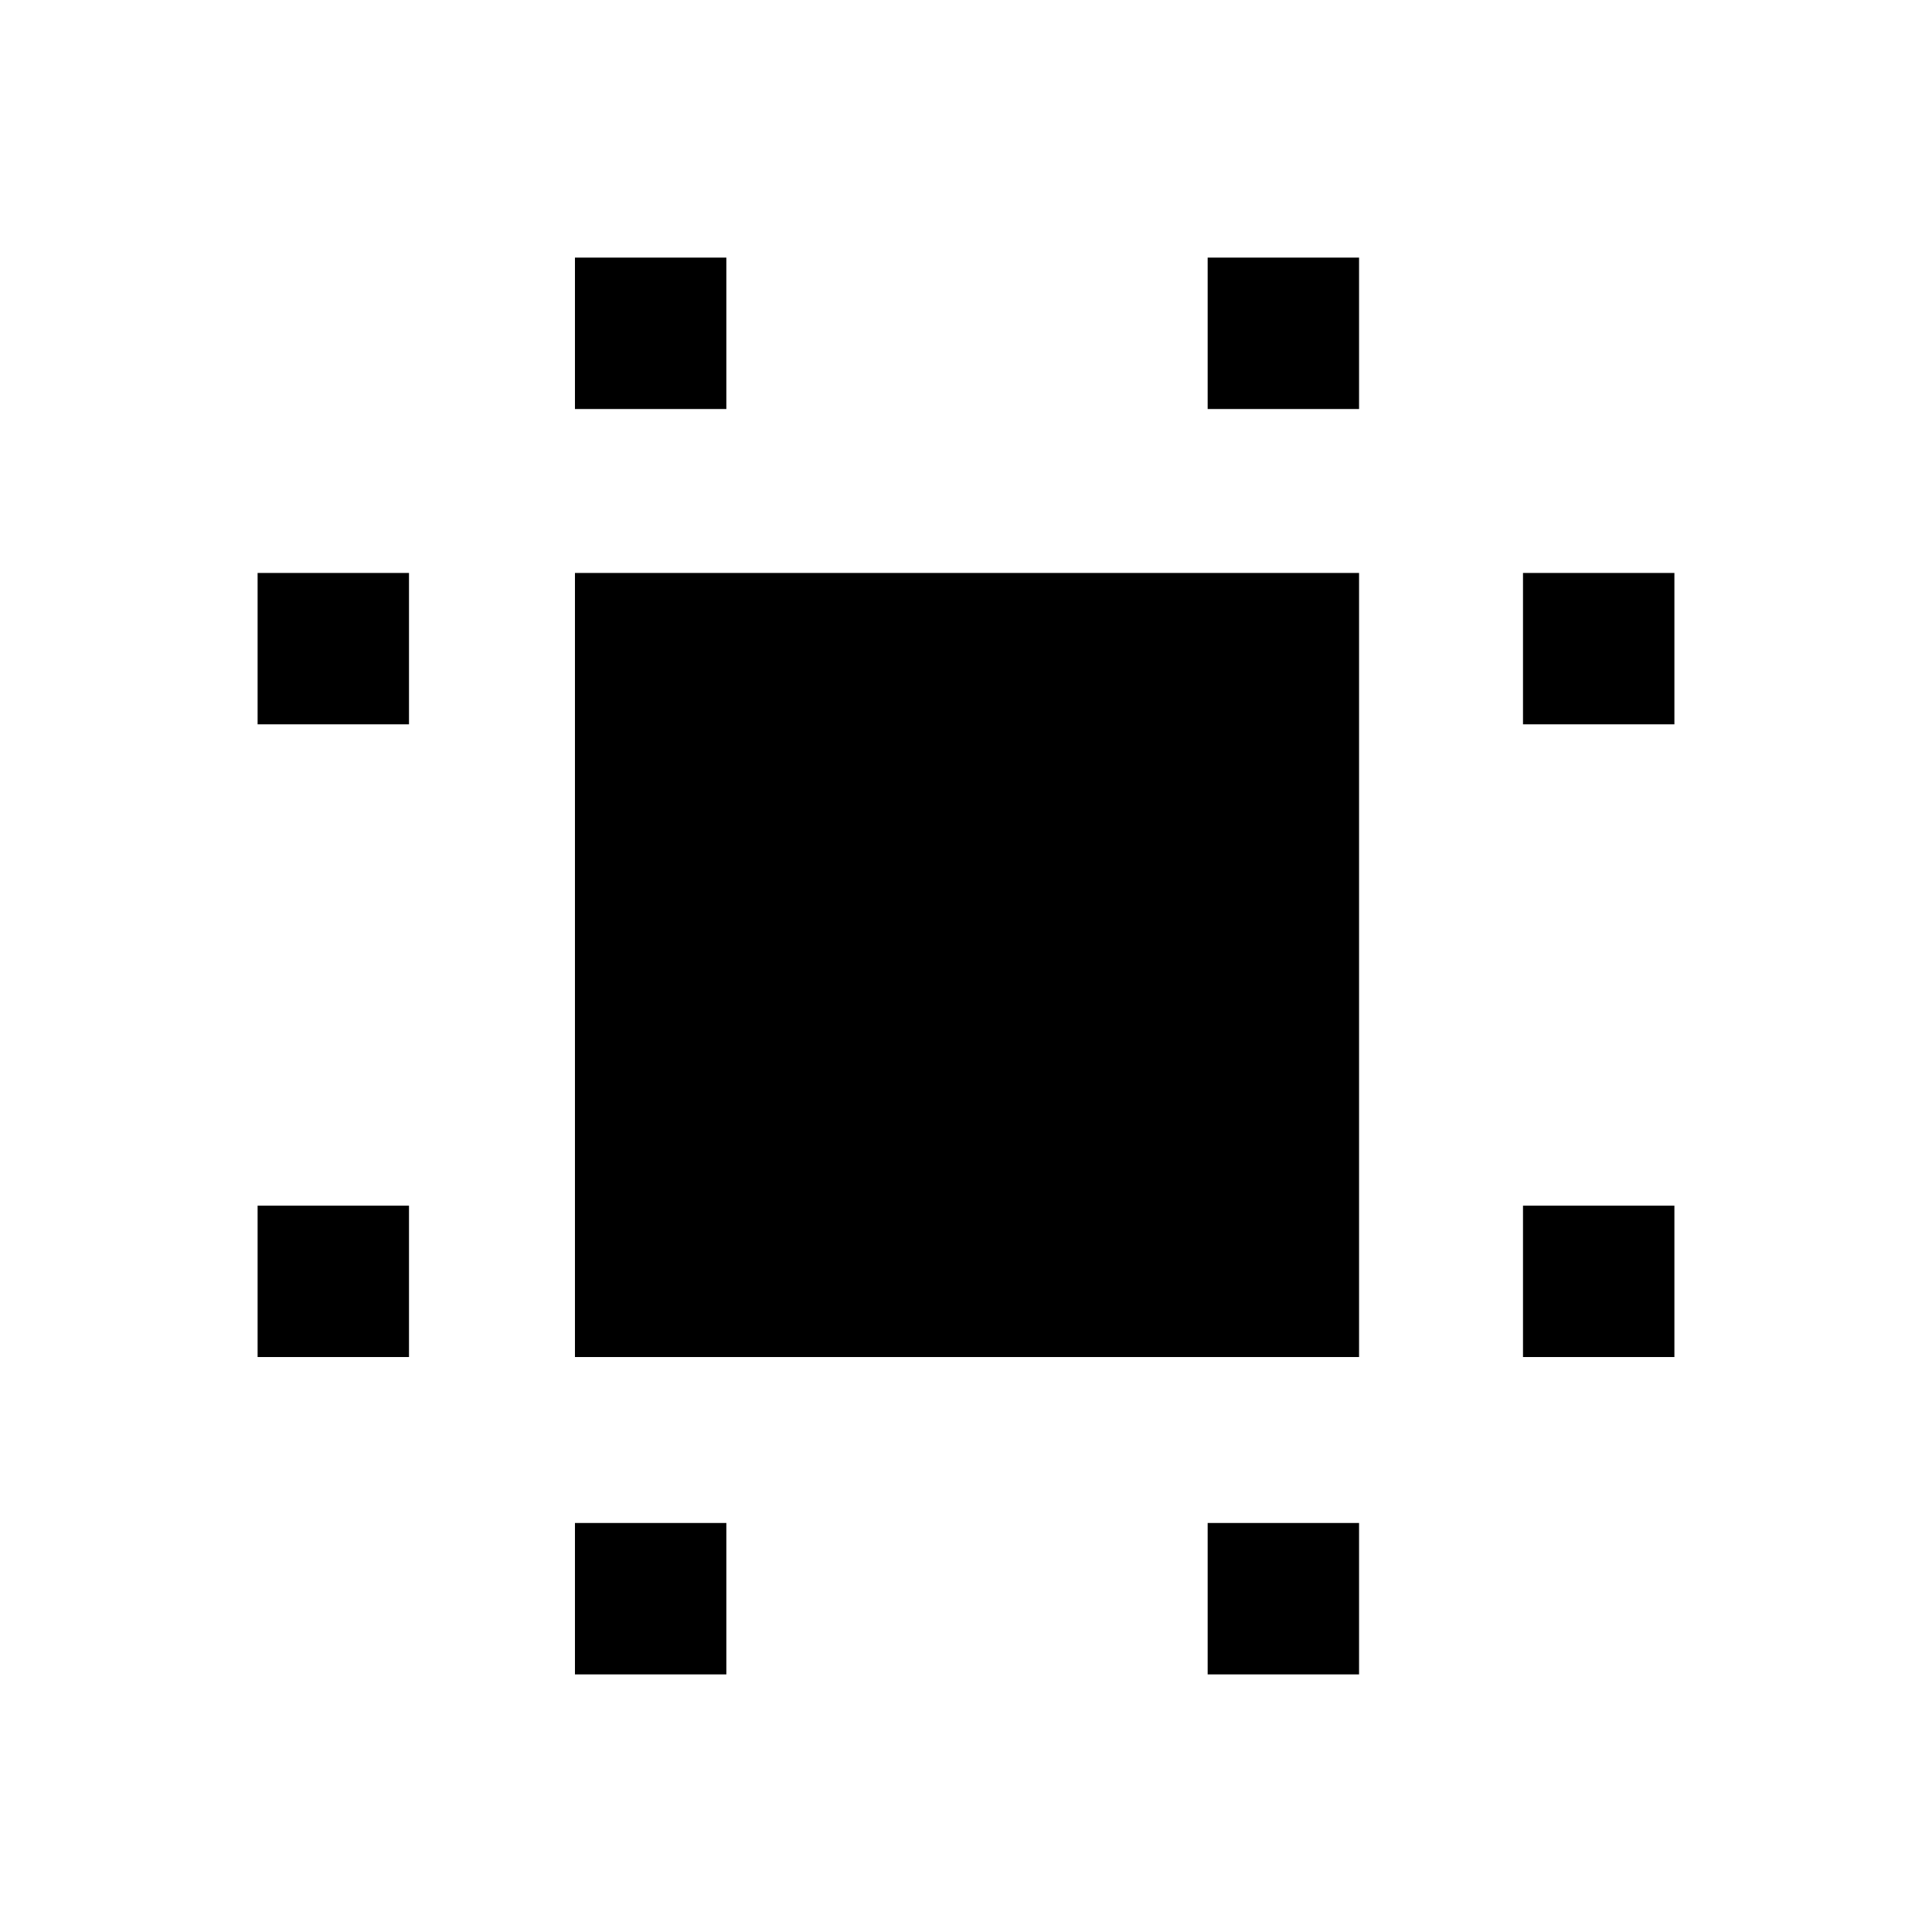 <svg xmlns="http://www.w3.org/2000/svg" height="24" viewBox="0 -960 960 960" width="24"><path d="M285.69-285.69v-389.62h389.62v389.62H285.69Zm-157.69 0v-75.23h75.23v75.23H128Zm0-314.39v-75.23h75.23v75.23H128ZM285.69-128v-75.23h75.23V-128h-75.23Zm0-628.77V-832h75.23v75.23h-75.23ZM600.08-128v-75.23h75.23V-128h-75.23Zm0-628.77V-832h75.23v75.23h-75.23Zm156.69 471.08v-75.23H832v75.23h-75.23Zm0-314.39v-75.23H832v75.23h-75.23Z"/></svg>